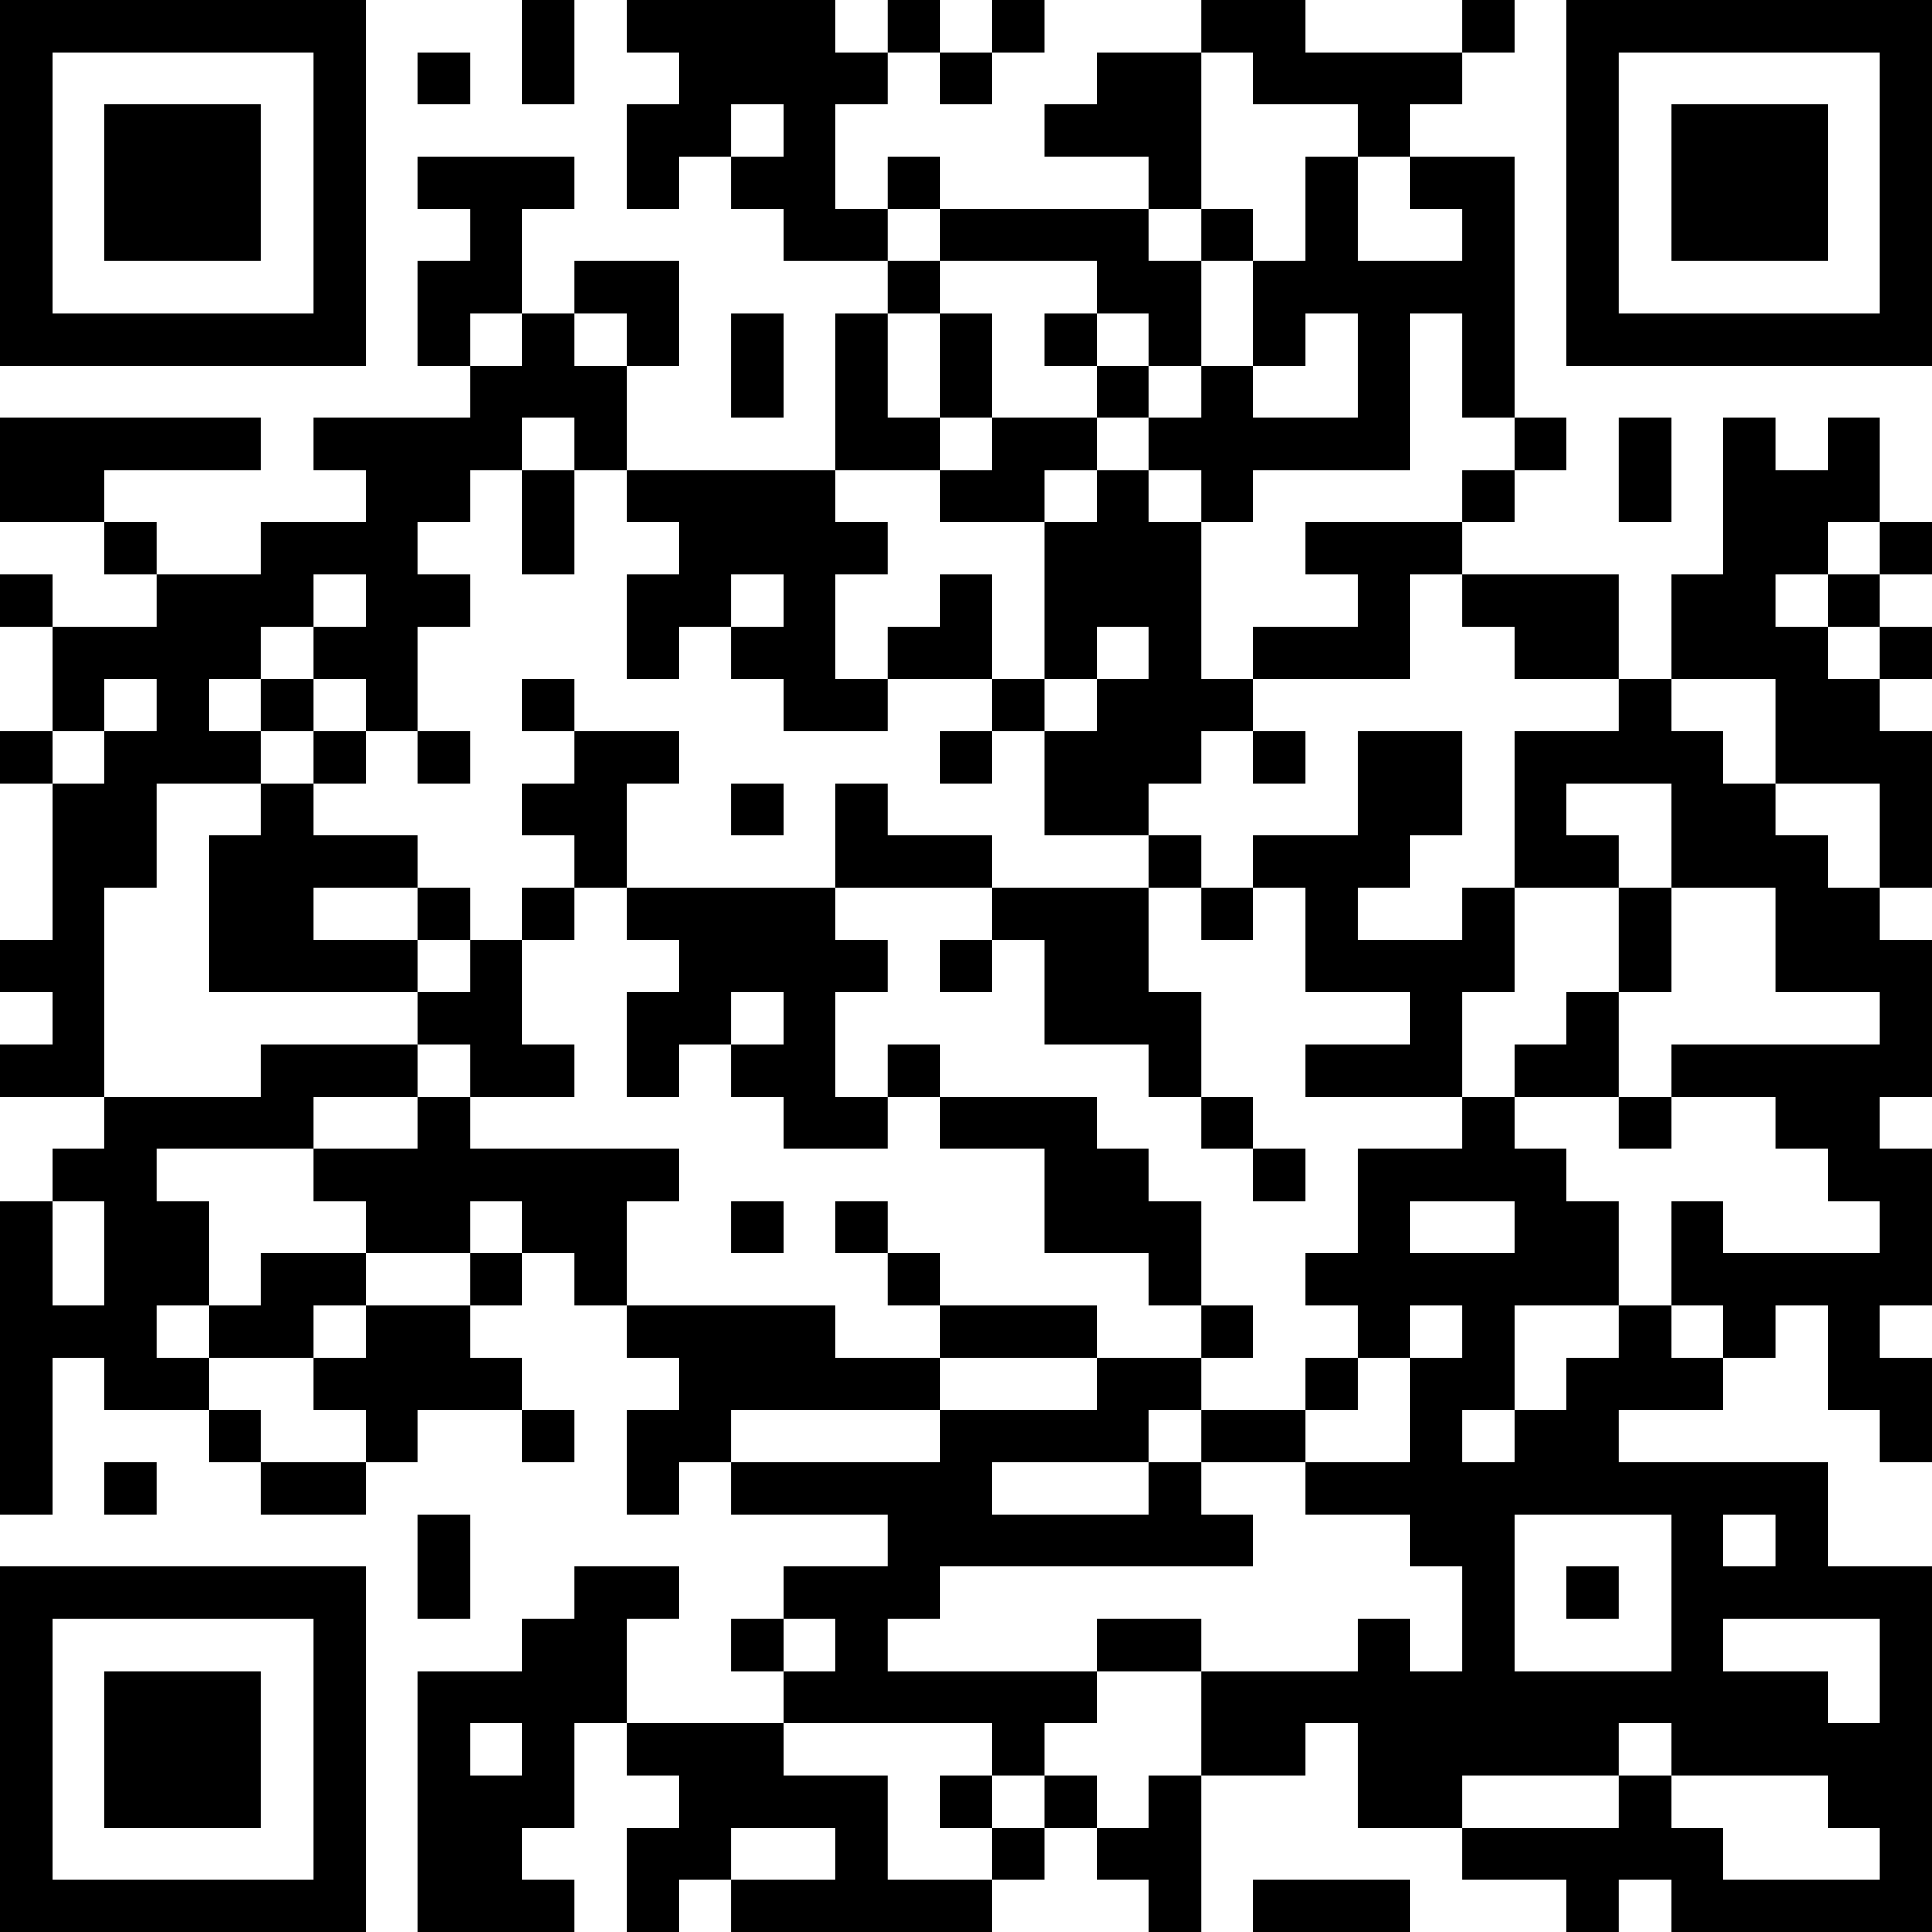<?xml version="1.0" encoding="UTF-8"?>
<svg xmlns="http://www.w3.org/2000/svg" version="1.1" width="100" height="100" viewBox="0 0 100 100"><rect x="0" y="0" width="100" height="100" fill="#ffffff"/><g transform="scale(2.703)"><g transform="translate(0,0)"><path fill-rule="evenodd" d="M10 0L10 2L11 2L11 0ZM12 0L12 1L13 1L13 2L12 2L12 4L13 4L13 3L14 3L14 4L15 4L15 5L17 5L17 6L16 6L16 9L12 9L12 7L13 7L13 5L11 5L11 6L10 6L10 4L11 4L11 3L8 3L8 4L9 4L9 5L8 5L8 7L9 7L9 8L6 8L6 9L7 9L7 10L5 10L5 11L3 11L3 10L2 10L2 9L5 9L5 8L0 8L0 10L2 10L2 11L3 11L3 12L1 12L1 11L0 11L0 12L1 12L1 14L0 14L0 15L1 15L1 18L0 18L0 19L1 19L1 20L0 20L0 21L2 21L2 22L1 22L1 23L0 23L0 29L1 29L1 26L2 26L2 27L4 27L4 28L5 28L5 29L7 29L7 28L8 28L8 27L10 27L10 28L11 28L11 27L10 27L10 26L9 26L9 25L10 25L10 24L11 24L11 25L12 25L12 26L13 26L13 27L12 27L12 29L13 29L13 28L14 28L14 29L17 29L17 30L15 30L15 31L14 31L14 32L15 32L15 33L12 33L12 31L13 31L13 30L11 30L11 31L10 31L10 32L8 32L8 37L11 37L11 36L10 36L10 35L11 35L11 33L12 33L12 34L13 34L13 35L12 35L12 37L13 37L13 36L14 36L14 37L19 37L19 36L20 36L20 35L21 35L21 36L22 36L22 37L23 37L23 34L25 34L25 33L26 33L26 35L28 35L28 36L30 36L30 37L31 37L31 36L32 36L32 37L37 37L37 30L35 30L35 28L31 28L31 27L33 27L33 26L34 26L34 25L35 25L35 27L36 27L36 28L37 28L37 26L36 26L36 25L37 25L37 22L36 22L36 21L37 21L37 18L36 18L36 17L37 17L37 14L36 14L36 13L37 13L37 12L36 12L36 11L37 11L37 10L36 10L36 8L35 8L35 9L34 9L34 8L33 8L33 11L32 11L32 13L31 13L31 11L28 11L28 10L29 10L29 9L30 9L30 8L29 8L29 3L27 3L27 2L28 2L28 1L29 1L29 0L28 0L28 1L25 1L25 0L23 0L23 1L21 1L21 2L20 2L20 3L22 3L22 4L18 4L18 3L17 3L17 4L16 4L16 2L17 2L17 1L18 1L18 2L19 2L19 1L20 1L20 0L19 0L19 1L18 1L18 0L17 0L17 1L16 1L16 0ZM8 1L8 2L9 2L9 1ZM23 1L23 4L22 4L22 5L23 5L23 7L22 7L22 6L21 6L21 5L18 5L18 4L17 4L17 5L18 5L18 6L17 6L17 8L18 8L18 9L16 9L16 10L17 10L17 11L16 11L16 13L17 13L17 14L15 14L15 13L14 13L14 12L15 12L15 11L14 11L14 12L13 12L13 13L12 13L12 11L13 11L13 10L12 10L12 9L11 9L11 8L10 8L10 9L9 9L9 10L8 10L8 11L9 11L9 12L8 12L8 14L7 14L7 13L6 13L6 12L7 12L7 11L6 11L6 12L5 12L5 13L4 13L4 14L5 14L5 15L3 15L3 17L2 17L2 21L5 21L5 20L8 20L8 21L6 21L6 22L3 22L3 23L4 23L4 25L3 25L3 26L4 26L4 27L5 27L5 28L7 28L7 27L6 27L6 26L7 26L7 25L9 25L9 24L10 24L10 23L9 23L9 24L7 24L7 23L6 23L6 22L8 22L8 21L9 21L9 22L13 22L13 23L12 23L12 25L16 25L16 26L18 26L18 27L14 27L14 28L18 28L18 27L21 27L21 26L23 26L23 27L22 27L22 28L19 28L19 29L22 29L22 28L23 28L23 29L24 29L24 30L18 30L18 31L17 31L17 32L21 32L21 33L20 33L20 34L19 34L19 33L15 33L15 34L17 34L17 36L19 36L19 35L20 35L20 34L21 34L21 35L22 35L22 34L23 34L23 32L26 32L26 31L27 31L27 32L28 32L28 30L27 30L27 29L25 29L25 28L27 28L27 26L28 26L28 25L27 25L27 26L26 26L26 25L25 25L25 24L26 24L26 22L28 22L28 21L29 21L29 22L30 22L30 23L31 23L31 25L29 25L29 27L28 27L28 28L29 28L29 27L30 27L30 26L31 26L31 25L32 25L32 26L33 26L33 25L32 25L32 23L33 23L33 24L36 24L36 23L35 23L35 22L34 22L34 21L32 21L32 20L36 20L36 19L34 19L34 17L32 17L32 15L30 15L30 16L31 16L31 17L29 17L29 14L31 14L31 13L29 13L29 12L28 12L28 11L27 11L27 13L24 13L24 12L26 12L26 11L25 11L25 10L28 10L28 9L29 9L29 8L28 8L28 6L27 6L27 9L24 9L24 10L23 10L23 9L22 9L22 8L23 8L23 7L24 7L24 8L26 8L26 6L25 6L25 7L24 7L24 5L25 5L25 3L26 3L26 5L28 5L28 4L27 4L27 3L26 3L26 2L24 2L24 1ZM14 2L14 3L15 3L15 2ZM23 4L23 5L24 5L24 4ZM9 6L9 7L10 7L10 6ZM11 6L11 7L12 7L12 6ZM14 6L14 8L15 8L15 6ZM18 6L18 8L19 8L19 9L18 9L18 10L20 10L20 13L19 13L19 11L18 11L18 12L17 12L17 13L19 13L19 14L18 14L18 15L19 15L19 14L20 14L20 16L22 16L22 17L19 17L19 16L17 16L17 15L16 15L16 17L12 17L12 15L13 15L13 14L11 14L11 13L10 13L10 14L11 14L11 15L10 15L10 16L11 16L11 17L10 17L10 18L9 18L9 17L8 17L8 16L6 16L6 15L7 15L7 14L6 14L6 13L5 13L5 14L6 14L6 15L5 15L5 16L4 16L4 19L8 19L8 20L9 20L9 21L11 21L11 20L10 20L10 18L11 18L11 17L12 17L12 18L13 18L13 19L12 19L12 21L13 21L13 20L14 20L14 21L15 21L15 22L17 22L17 21L18 21L18 22L20 22L20 24L22 24L22 25L23 25L23 26L24 26L24 25L23 25L23 23L22 23L22 22L21 22L21 21L18 21L18 20L17 20L17 21L16 21L16 19L17 19L17 18L16 18L16 17L19 17L19 18L18 18L18 19L19 19L19 18L20 18L20 20L22 20L22 21L23 21L23 22L24 22L24 23L25 23L25 22L24 22L24 21L23 21L23 19L22 19L22 17L23 17L23 18L24 18L24 17L25 17L25 19L27 19L27 20L25 20L25 21L28 21L28 19L29 19L29 17L28 17L28 18L26 18L26 17L27 17L27 16L28 16L28 14L26 14L26 16L24 16L24 17L23 17L23 16L22 16L22 15L23 15L23 14L24 14L24 15L25 15L25 14L24 14L24 13L23 13L23 10L22 10L22 9L21 9L21 8L22 8L22 7L21 7L21 6L20 6L20 7L21 7L21 8L19 8L19 6ZM31 8L31 10L32 10L32 8ZM10 9L10 11L11 11L11 9ZM20 9L20 10L21 10L21 9ZM35 10L35 11L34 11L34 12L35 12L35 13L36 13L36 12L35 12L35 11L36 11L36 10ZM21 12L21 13L20 13L20 14L21 14L21 13L22 13L22 12ZM2 13L2 14L1 14L1 15L2 15L2 14L3 14L3 13ZM32 13L32 14L33 14L33 15L34 15L34 16L35 16L35 17L36 17L36 15L34 15L34 13ZM8 14L8 15L9 15L9 14ZM14 15L14 16L15 16L15 15ZM6 17L6 18L8 18L8 19L9 19L9 18L8 18L8 17ZM31 17L31 19L30 19L30 20L29 20L29 21L31 21L31 22L32 22L32 21L31 21L31 19L32 19L32 17ZM14 19L14 20L15 20L15 19ZM1 23L1 25L2 25L2 23ZM14 23L14 24L15 24L15 23ZM16 23L16 24L17 24L17 25L18 25L18 26L21 26L21 25L18 25L18 24L17 24L17 23ZM27 23L27 24L29 24L29 23ZM5 24L5 25L4 25L4 26L6 26L6 25L7 25L7 24ZM25 26L25 27L23 27L23 28L25 28L25 27L26 27L26 26ZM2 28L2 29L3 29L3 28ZM8 29L8 31L9 31L9 29ZM29 29L29 32L32 32L32 29ZM33 29L33 30L34 30L34 29ZM30 30L30 31L31 31L31 30ZM15 31L15 32L16 32L16 31ZM21 31L21 32L23 32L23 31ZM33 31L33 32L35 32L35 33L36 33L36 31ZM9 33L9 34L10 34L10 33ZM31 33L31 34L28 34L28 35L31 35L31 34L32 34L32 35L33 35L33 36L36 36L36 35L35 35L35 34L32 34L32 33ZM18 34L18 35L19 35L19 34ZM14 35L14 36L16 36L16 35ZM24 36L24 37L27 37L27 36ZM0 0L0 7L7 7L7 0ZM1 1L1 6L6 6L6 1ZM2 2L2 5L5 5L5 2ZM30 0L30 7L37 7L37 0ZM31 1L31 6L36 6L36 1ZM32 2L32 5L35 5L35 2ZM0 30L0 37L7 37L7 30ZM1 31L1 36L6 36L6 31ZM2 32L2 35L5 35L5 32Z" fill="#000000"/></g></g></svg>
